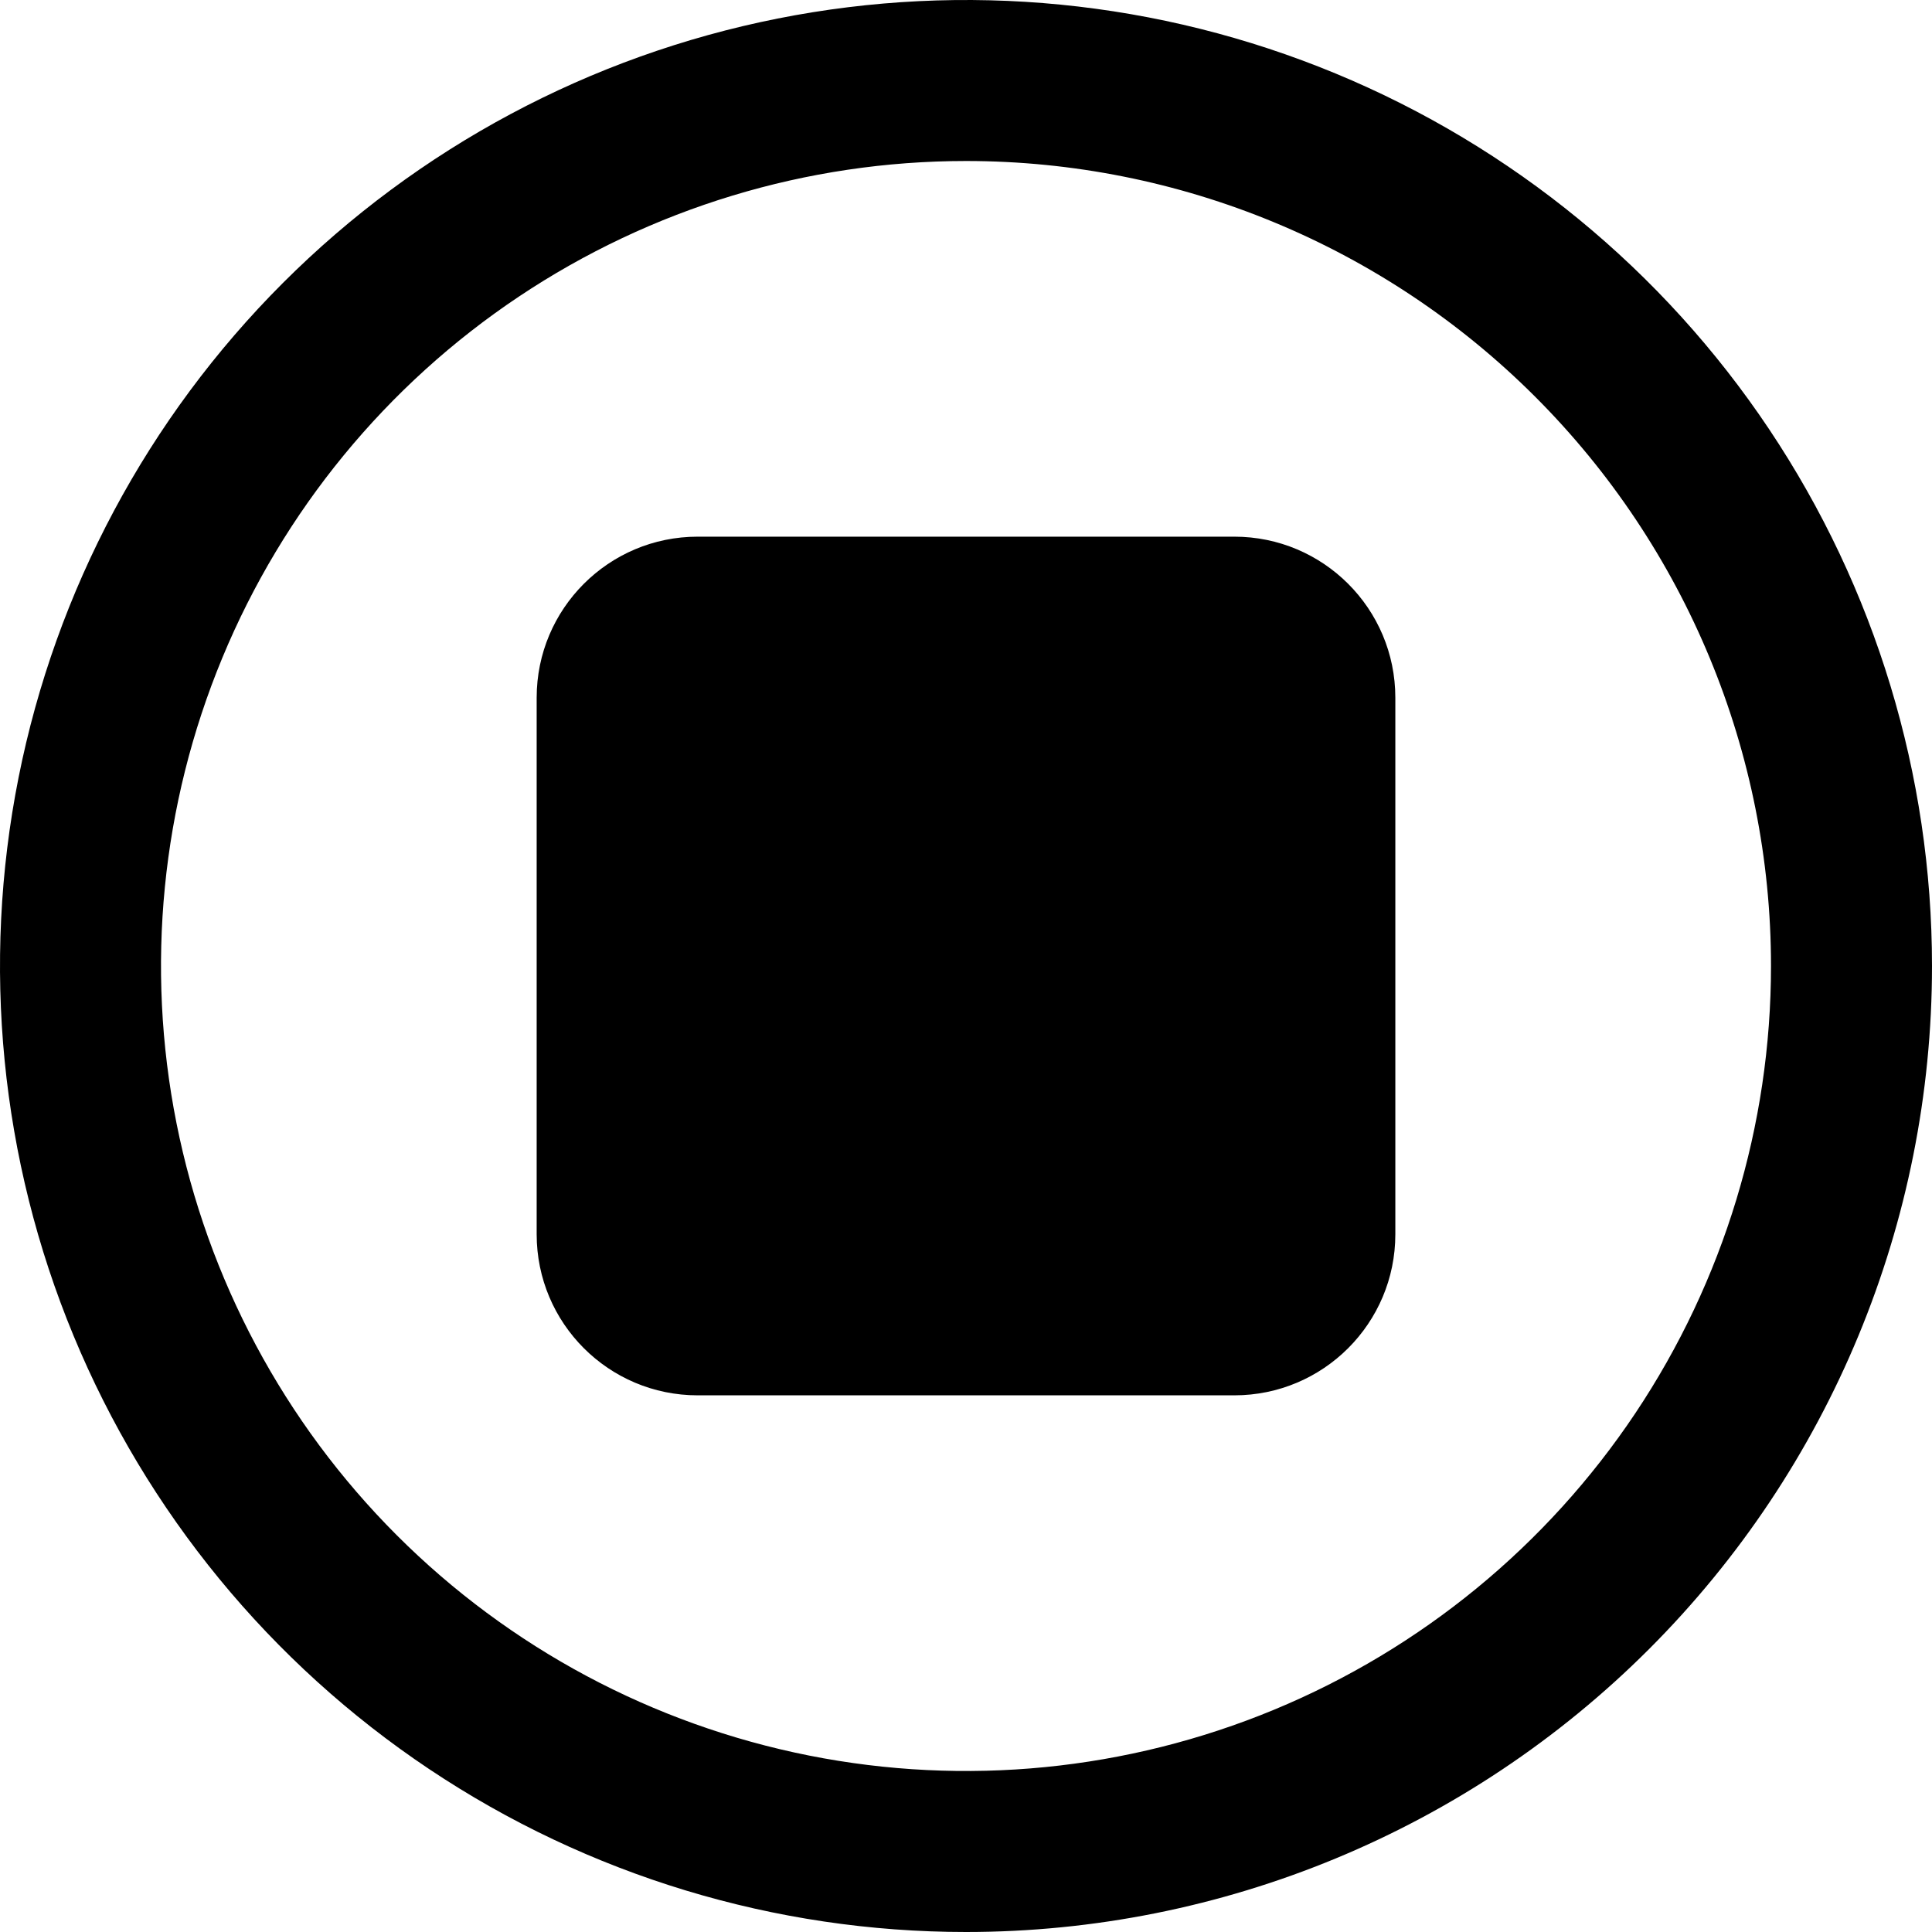<?xml version="1.0" encoding="UTF-8" standalone="no"?>
<!DOCTYPE svg PUBLIC "-//W3C//DTD SVG 1.1//EN" "http://www.w3.org/Graphics/SVG/1.1/DTD/svg11.dtd">
<svg width="100%" height="100%" viewBox="0 0 800 800" version="1.1" xmlns="http://www.w3.org/2000/svg" xmlns:xlink="http://www.w3.org/1999/xlink" xml:space="preserve" xmlns:serif="http://www.serif.com/" style="fill-rule:evenodd;clip-rule:evenodd;stroke-linejoin:round;stroke-miterlimit:2;">
    <path d="M400,800C320.889,800 243.552,776.542 177.772,732.587C111.992,688.636 60.723,626.164 30.448,553.076C0.173,479.982 -7.748,399.556 7.686,321.964C23.12,244.372 61.216,173.099 117.157,117.157C173.099,61.216 244.372,23.12 321.964,7.686C399.556,-7.748 479.982,0.173 553.076,30.448C626.164,60.723 688.636,111.992 732.587,177.772C776.542,243.552 800,320.889 800,400C800,506.089 757.858,607.827 682.844,682.844C607.827,757.858 506.089,800 400,800ZM400,66.667C334.071,66.667 269.627,86.216 214.81,122.844C159.994,159.471 117.269,211.53 92.04,272.439C66.811,333.347 60.21,400.369 73.071,465.031C85.933,529.689 117.68,589.084 164.298,635.702C210.916,682.32 270.31,714.067 334.969,726.929C399.631,739.791 466.653,733.191 527.56,707.96C588.471,682.729 640.529,640.004 677.156,585.191C713.782,530.373 733.333,465.929 733.333,400C733.333,311.596 698.213,226.81 635.702,164.298C573.191,101.786 488.404,66.667 400,66.667ZM511.111,222.222L288.889,222.222C252.07,222.222 222.222,252.07 222.222,288.889L222.222,511.111C222.222,547.929 252.07,577.778 288.889,577.778L511.111,577.778C547.929,577.778 577.778,547.929 577.778,511.111L577.778,288.889C577.778,252.07 547.929,222.222 511.111,222.222Z" style="fill-rule:nonzero;"/>
</svg>
